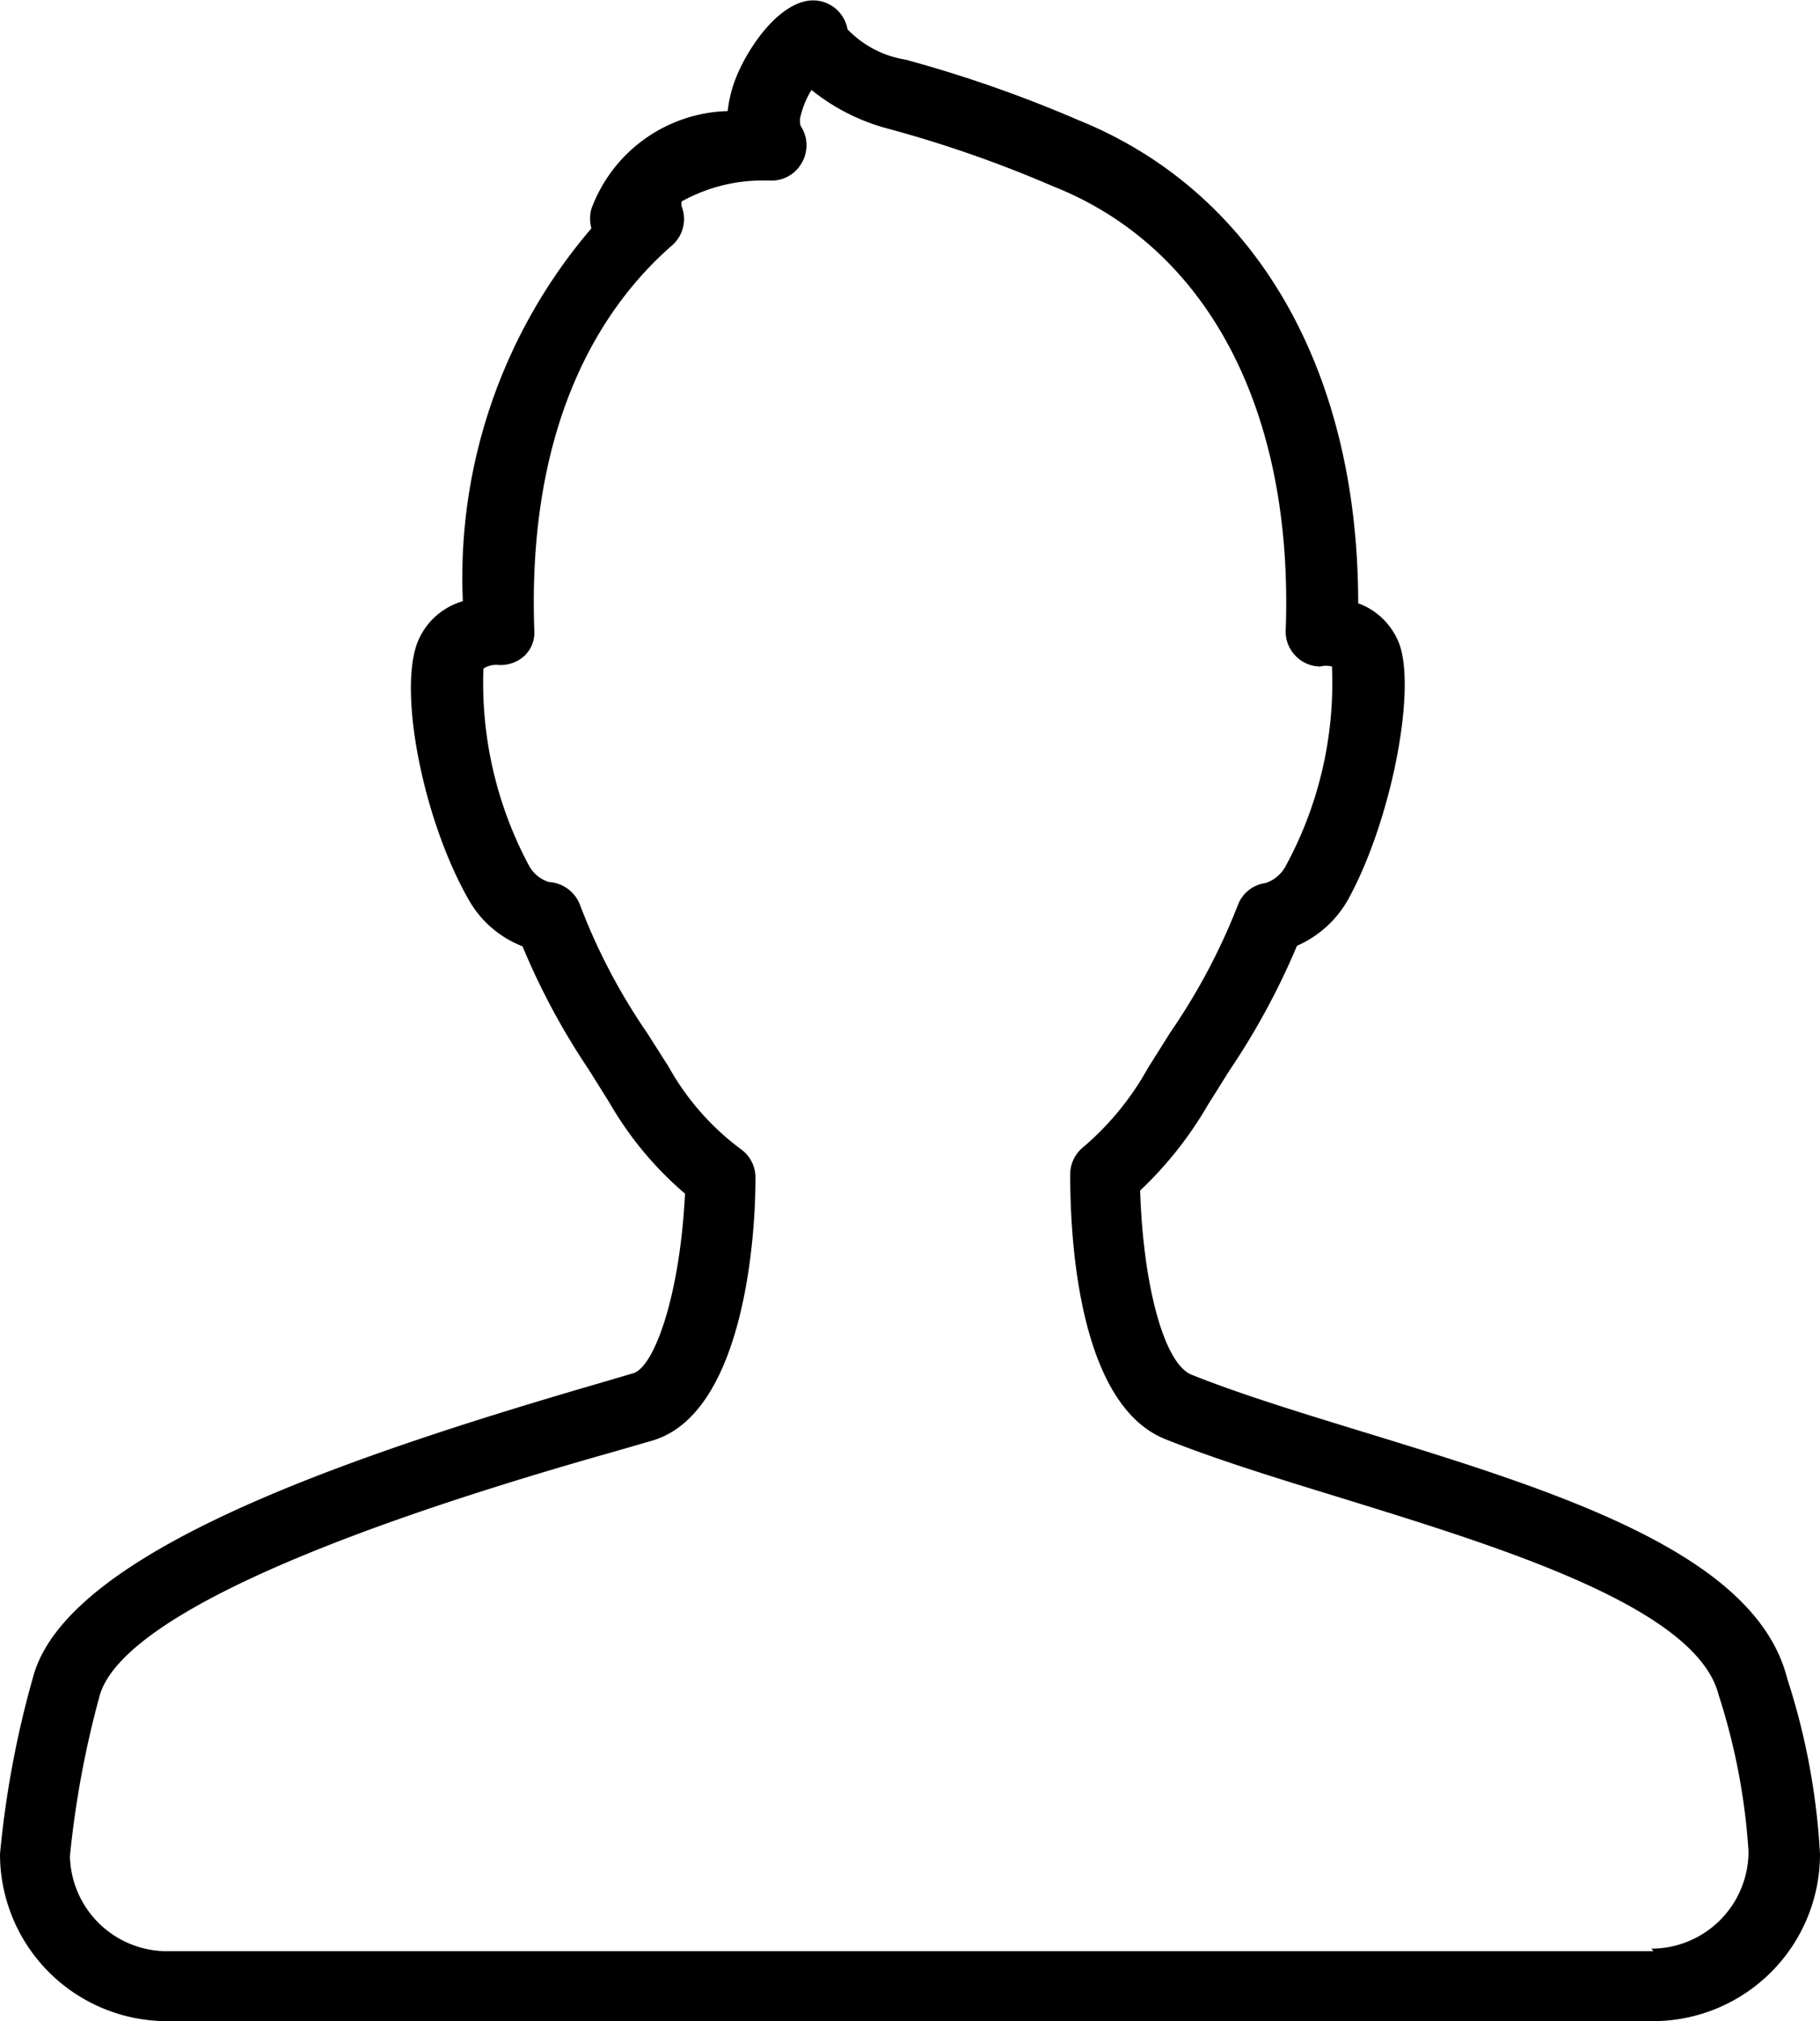 <svg xmlns="http://www.w3.org/2000/svg" viewBox="0 0 35.39 39.3"><title>user</title><g id="Layer_2" data-name="Layer 2"><g id="Layer_1-2" data-name="Layer 1"><path d="M34.75,32.63c-.62-2.44-4.5-3.64-8.25-4.79-1.24-.38-2.41-.74-3.33-1.11-.53-.21-.94-1.72-1-3.58a7.39,7.39,0,0,0,1.32-1.67l.42-.67a14.08,14.08,0,0,0,1.31-2.42,2.11,2.11,0,0,0,1-.91c.83-1.52,1.31-4,1-4.93a1.35,1.35,0,0,0-.81-.82c0-4.55-2-8-5.43-9.39a25.16,25.16,0,0,0-3.37-1.18A2,2,0,0,1,16.48.57a.68.68,0,0,0-.8-.55c-.61.12-1.15.95-1.36,1.47a2.47,2.47,0,0,0-.17.67,2.91,2.91,0,0,0-2.65,1.9.72.72,0,0,0,0,.38A10.44,10.44,0,0,0,9,11.69a1.35,1.35,0,0,0-.9.85c-.34,1,.14,3.41,1,4.93a2.05,2.05,0,0,0,1.06.93,13.72,13.72,0,0,0,1.29,2.4l.4.64a6.77,6.77,0,0,0,1.47,1.77c-.1,2-.6,3.36-1,3.49l-.68.2c-5.09,1.48-10.37,3.32-11,5.72A19.1,19.1,0,0,0,0,36.05,3.25,3.25,0,0,0,3.24,39.3h28.9a3.25,3.25,0,0,0,3.25-3.25,13.39,13.39,0,0,0-.64-3.42Zm-2.6,5.31H3.25a1.89,1.89,0,0,1-1.89-1.85A18.82,18.82,0,0,1,1.93,33C2.27,31.65,5.65,30,12,28.21l.69-.2c1.71-.51,2-3.73,2-5.09a.68.68,0,0,0-.29-.58A5.06,5.06,0,0,1,13,20.74l-.42-.66a11.71,11.71,0,0,1-1.3-2.48.69.69,0,0,0-.61-.45.67.67,0,0,1-.39-.33A7.53,7.53,0,0,1,9.4,13a.46.46,0,0,1,.3-.07h0a.68.68,0,0,0,.5-.18.62.62,0,0,0,.19-.48c-.15-4.13,1.37-6.36,2.68-7.5A.68.68,0,0,0,13.25,4l0-.08a3.24,3.24,0,0,1,1.64-.41h.07a.67.67,0,0,0,.61-.31.68.68,0,0,0,0-.75.33.33,0,0,1,0-.2,1.68,1.68,0,0,1,.21-.5,4,4,0,0,0,1.48.75,23.48,23.48,0,0,1,3.21,1.12C23.49,4.81,25.16,8,25,12.26a.67.67,0,0,0,.19.49.67.67,0,0,0,.48.21.46.46,0,0,1,.23,0A7.45,7.45,0,0,1,25,16.84a.69.69,0,0,1-.39.33.67.67,0,0,0-.54.43,12.11,12.11,0,0,1-1.31,2.47l-.44.7a5.56,5.56,0,0,1-1.25,1.53.68.68,0,0,0-.26.54c0,1.64.27,4.5,1.84,5.14,1,.4,2.17.76,3.44,1.15,3.07.95,6.9,2.12,7.33,3.83A12.45,12.45,0,0,1,34,36a1.89,1.89,0,0,1-1.89,1.89Z"/></g></g></svg>
